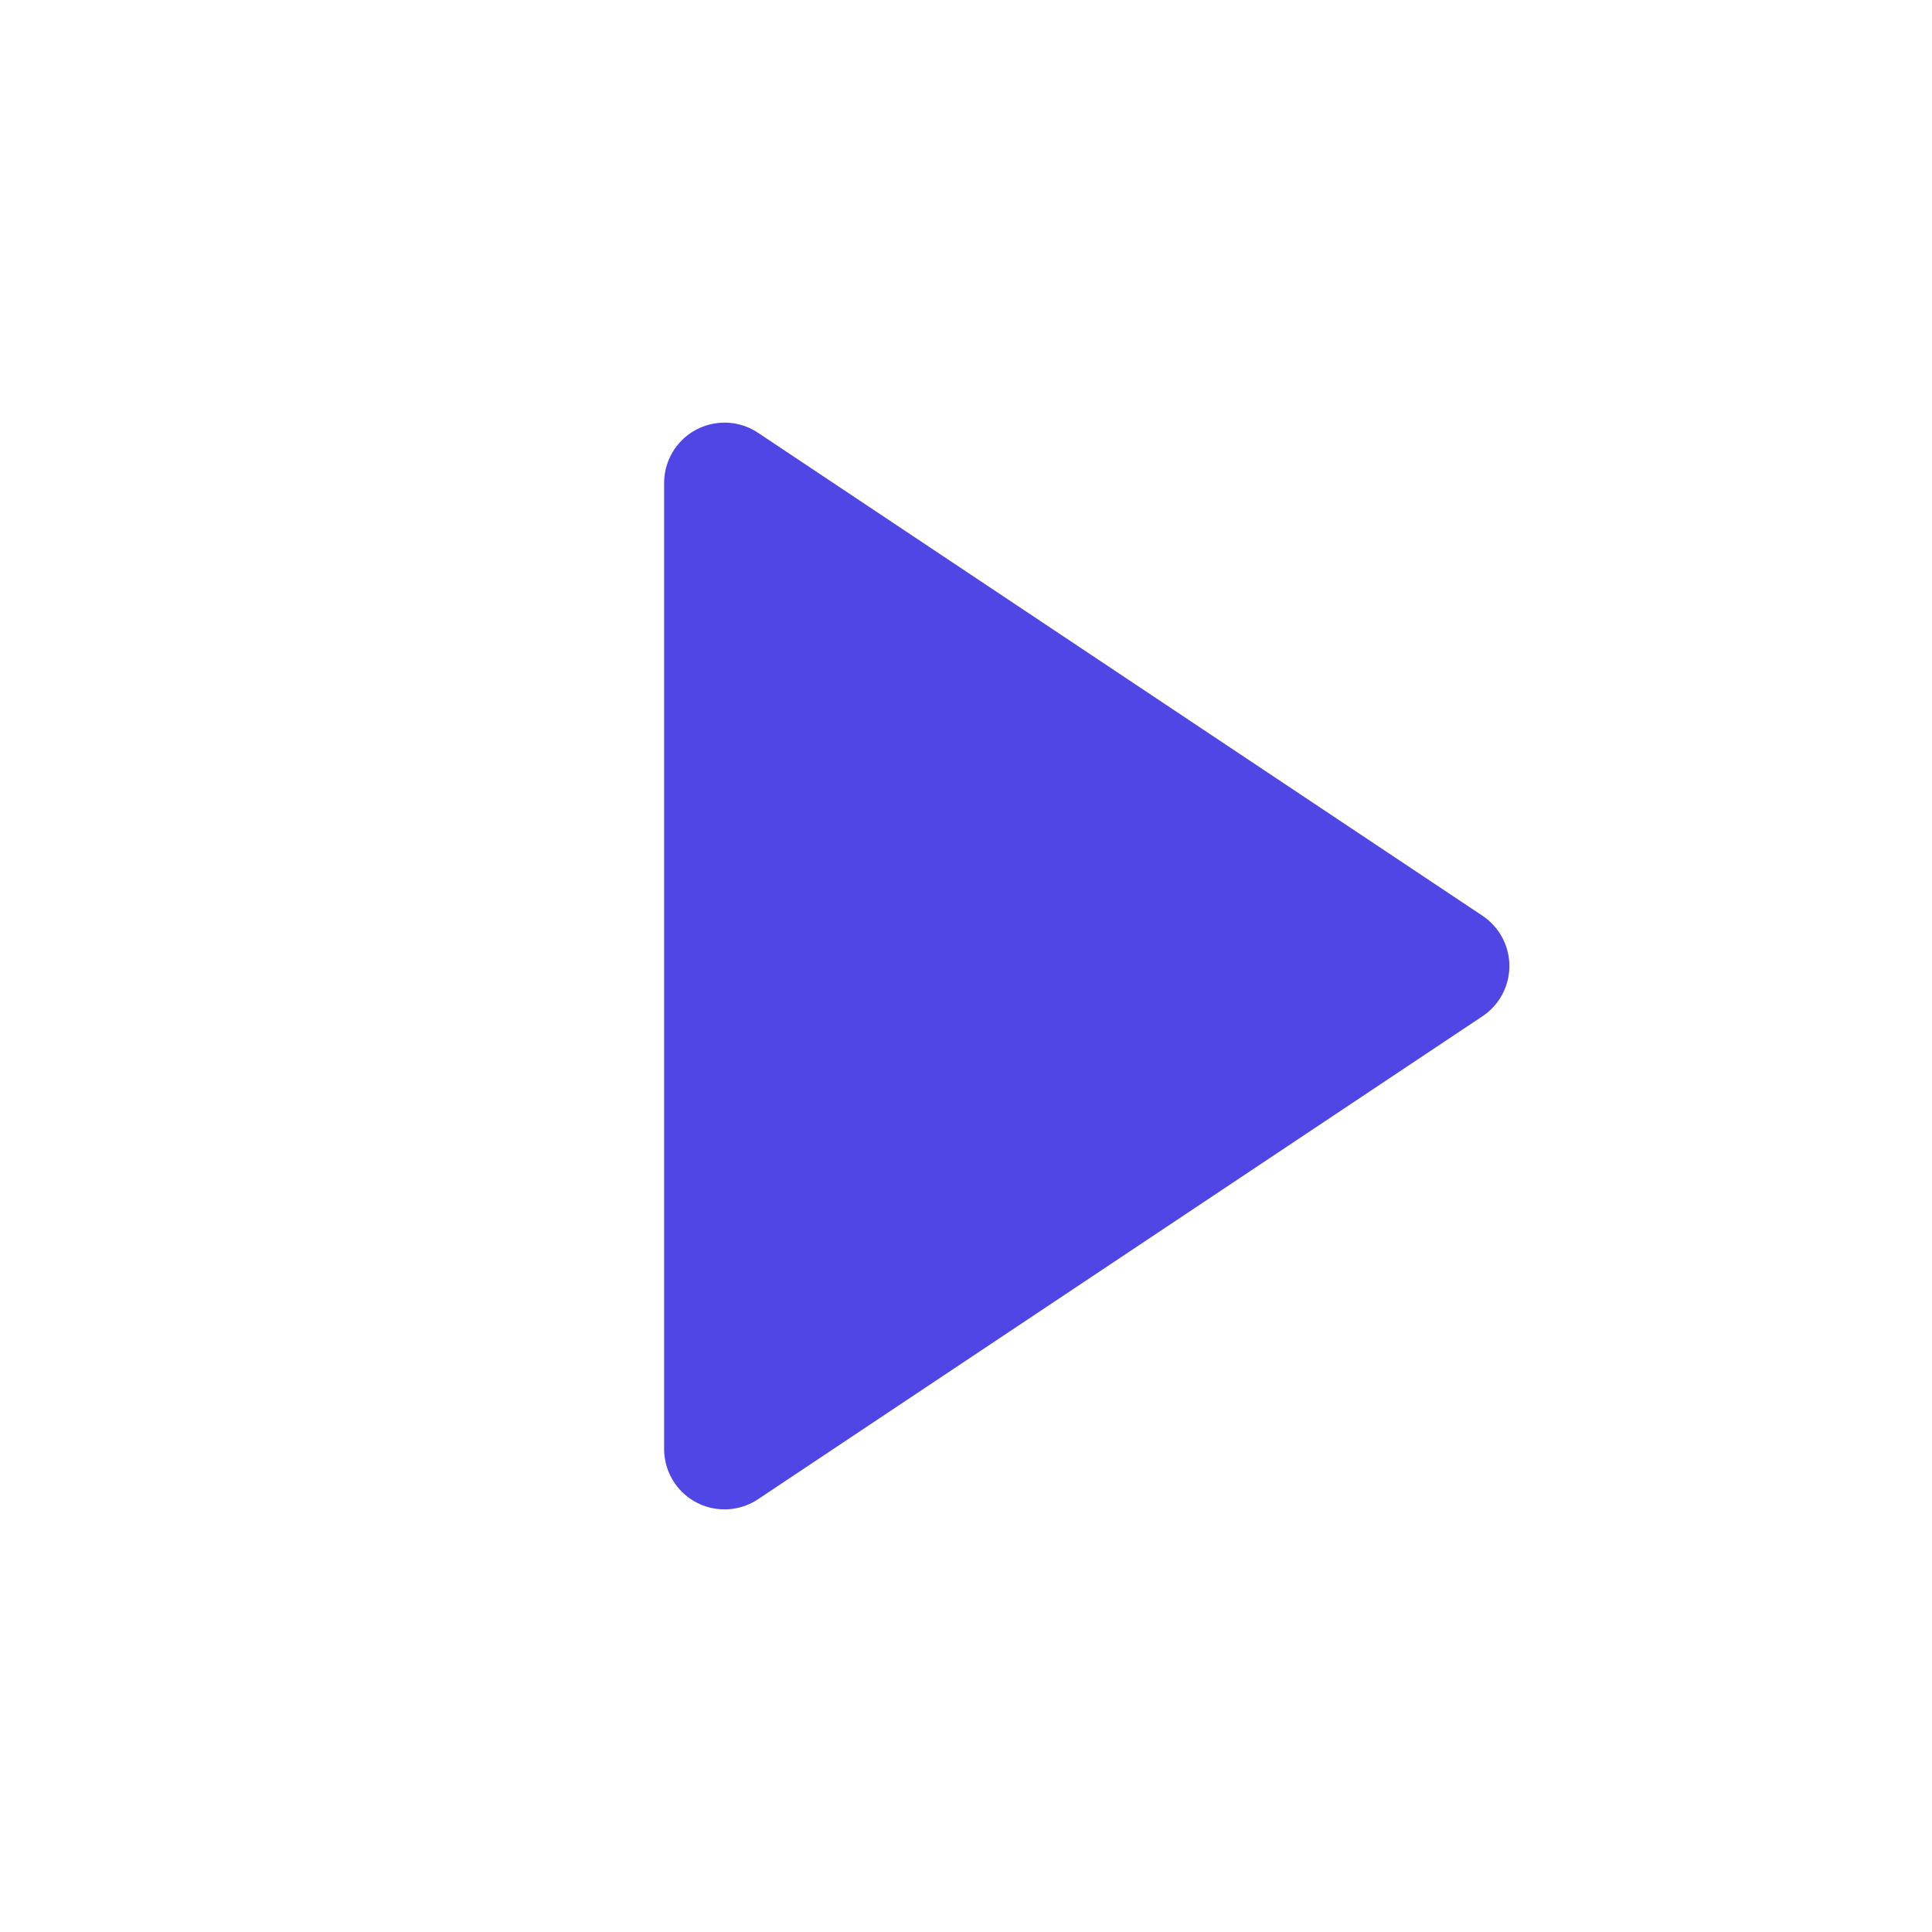 <?xml version="1.0" encoding="UTF-8"?>
<svg width="32" height="32" viewBox="0 0 32 32" fill="none" xmlns="http://www.w3.org/2000/svg">
  <path d="M12 8L24 16L12 24V8Z" fill="#4F46E5" stroke="#4F46E5" stroke-width="2" stroke-linecap="round" stroke-linejoin="round"/>
</svg> 